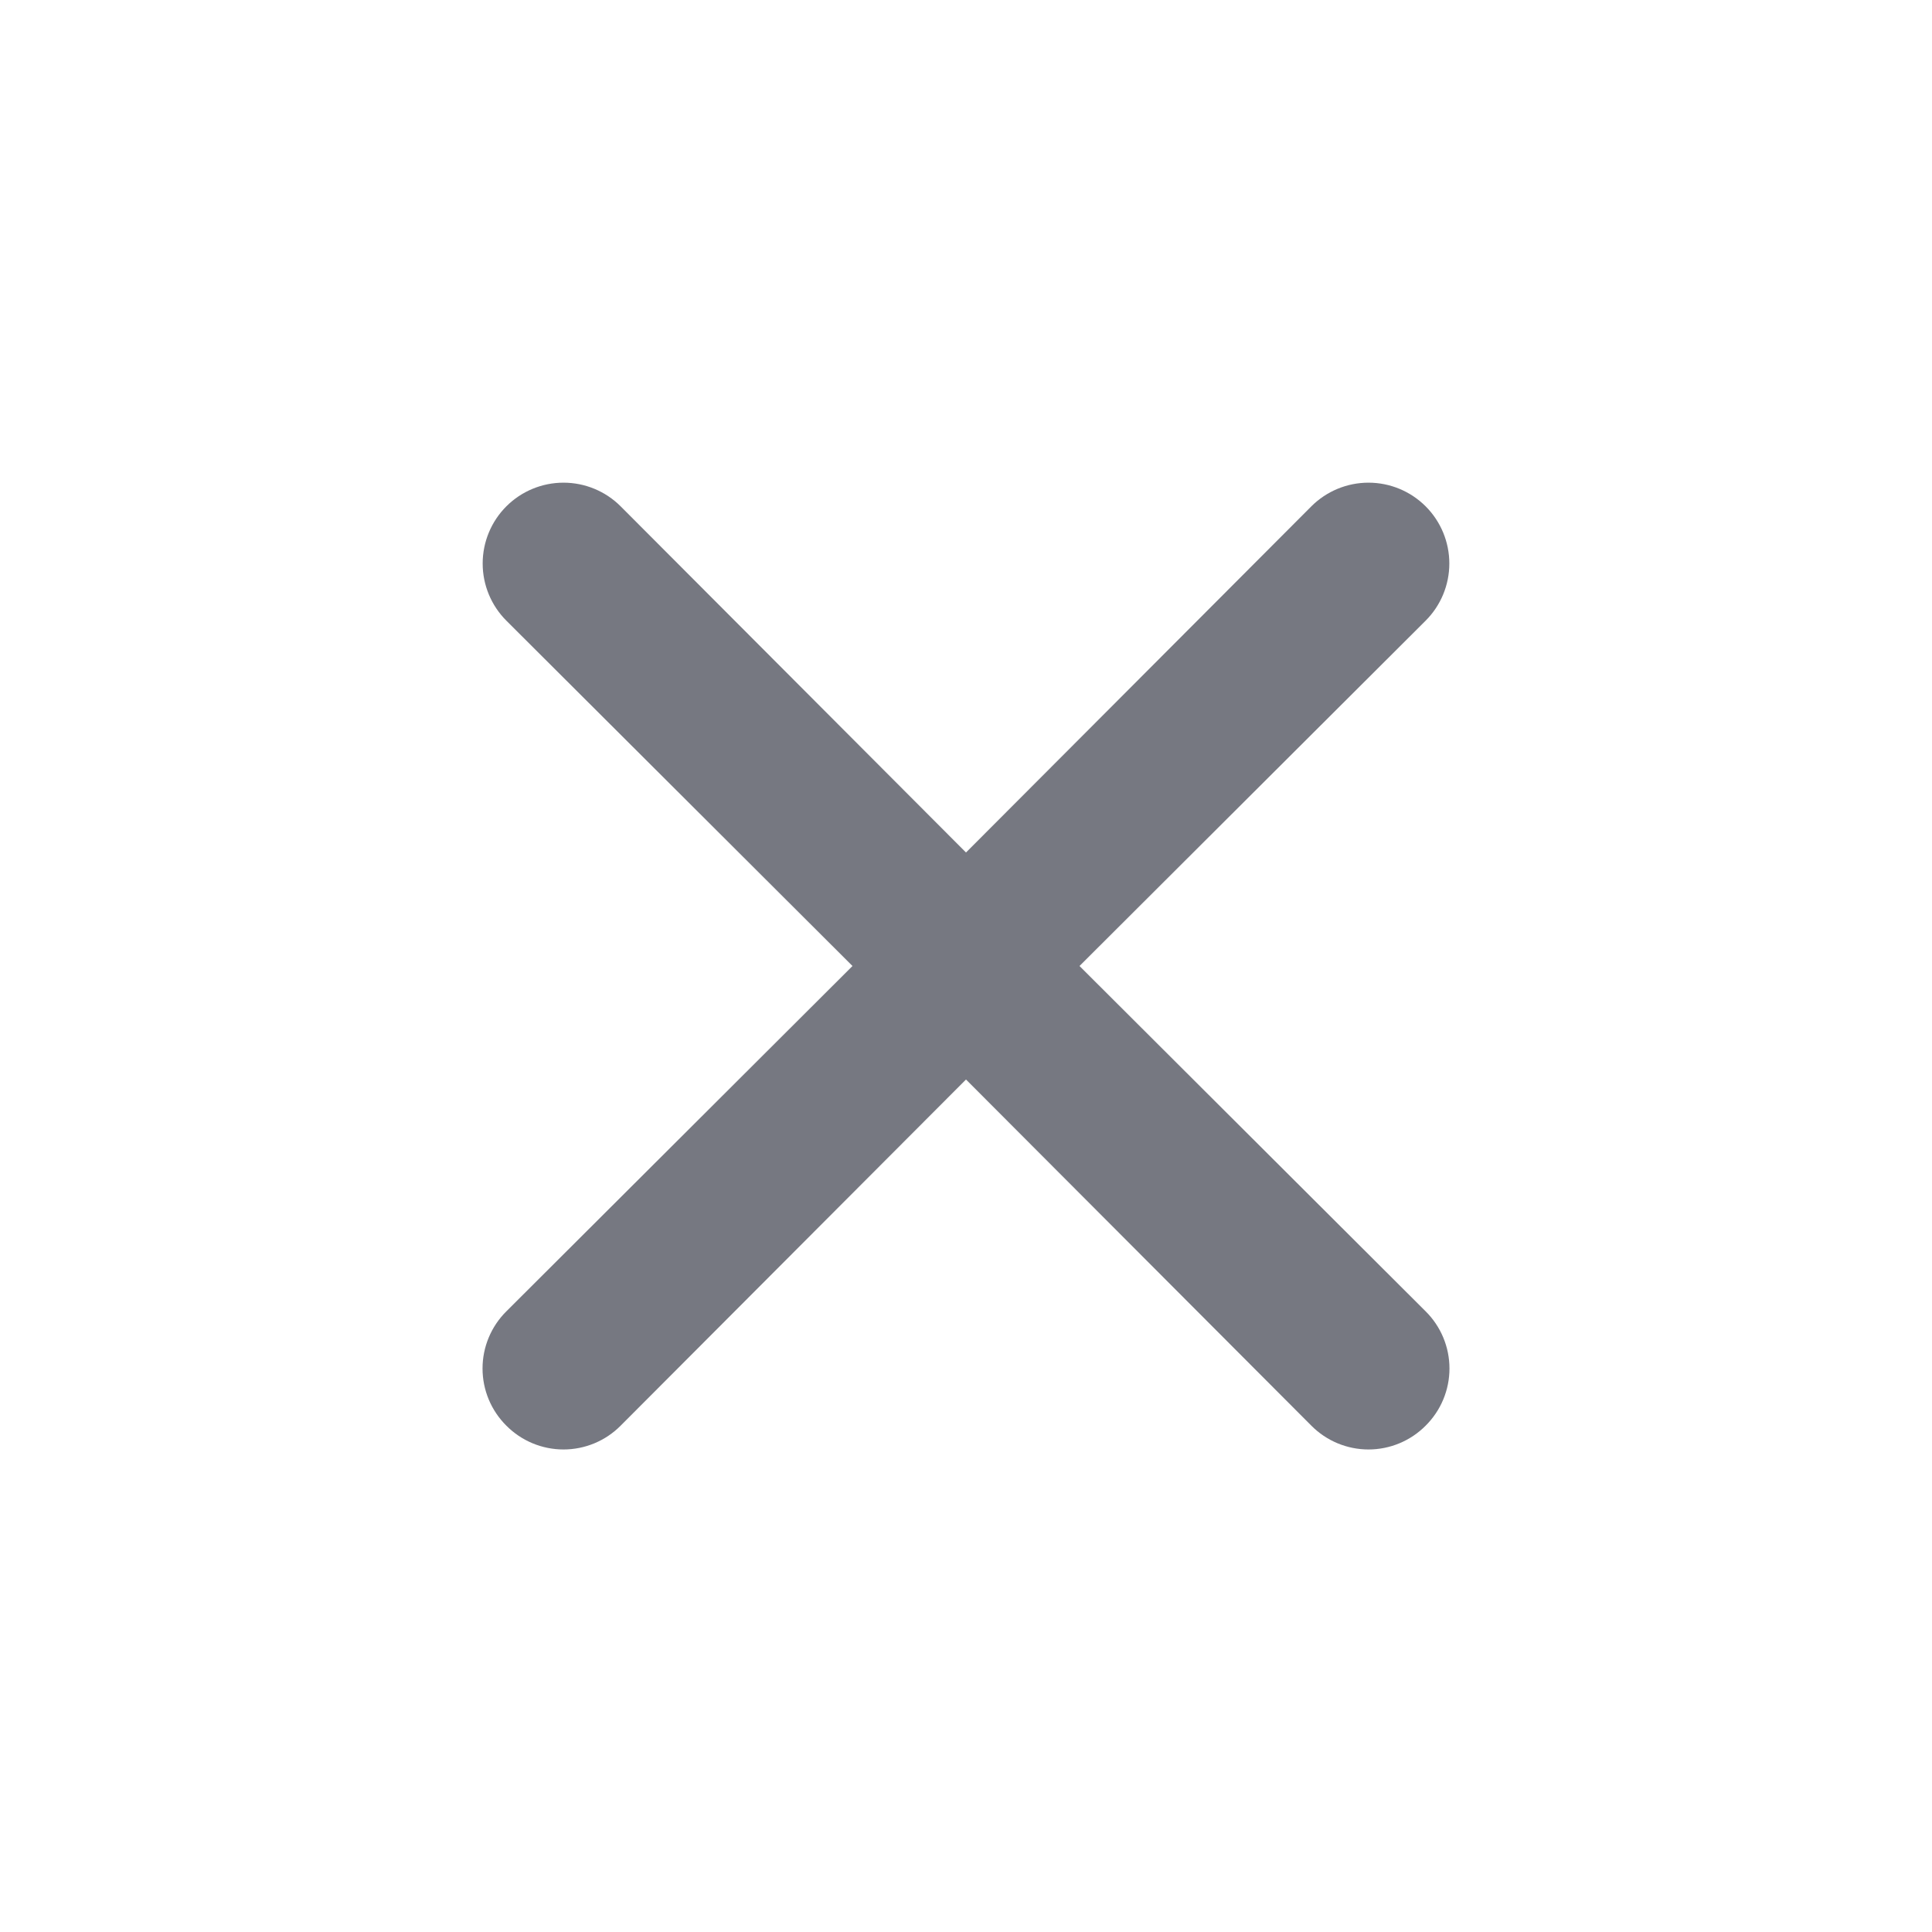 <svg width="288" height="288" viewBox="0 0 288 288" fill="none" xmlns="http://www.w3.org/2000/svg">
<g clip-path="url(#clip0_1402_5702)">
<path d="M160.92 144L212.52 92.52C214.78 90.26 216.049 87.196 216.049 84C216.049 80.804 214.78 77.74 212.52 75.48C210.261 73.22 207.196 71.951 204 71.951C200.805 71.951 197.74 73.22 195.48 75.48L144 127.08L92.52 75.48C90.261 73.22 87.196 71.951 84 71.951C80.805 71.951 77.74 73.22 75.48 75.48C73.221 77.74 71.951 80.804 71.951 84C71.951 87.196 73.221 90.26 75.48 92.52L127.08 144L75.48 195.48C74.356 196.596 73.463 197.923 72.853 199.385C72.244 200.847 71.931 202.416 71.931 204C71.931 205.584 72.244 207.153 72.853 208.615C73.463 210.077 74.356 211.404 75.48 212.52C76.596 213.645 77.923 214.538 79.385 215.147C80.848 215.756 82.416 216.07 84 216.07C85.584 216.07 87.153 215.756 88.615 215.147C90.078 214.538 91.405 213.645 92.52 212.52L144 160.92L195.48 212.52C196.596 213.645 197.923 214.538 199.385 215.147C200.848 215.756 202.416 216.07 204 216.07C205.584 216.07 207.153 215.756 208.615 215.147C210.077 214.538 211.405 213.645 212.52 212.52C213.645 211.404 214.538 210.077 215.147 208.615C215.756 207.153 216.07 205.584 216.07 204C216.07 202.416 215.756 200.847 215.147 199.385C214.538 197.923 213.645 196.596 212.52 195.48L160.92 144Z" fill="#767881"/>
</g>
<defs>
<clipPath id="clip0_1402_5702">
<rect width="288" height="288" fill="white"/>
</clipPath>
</defs>
</svg>
